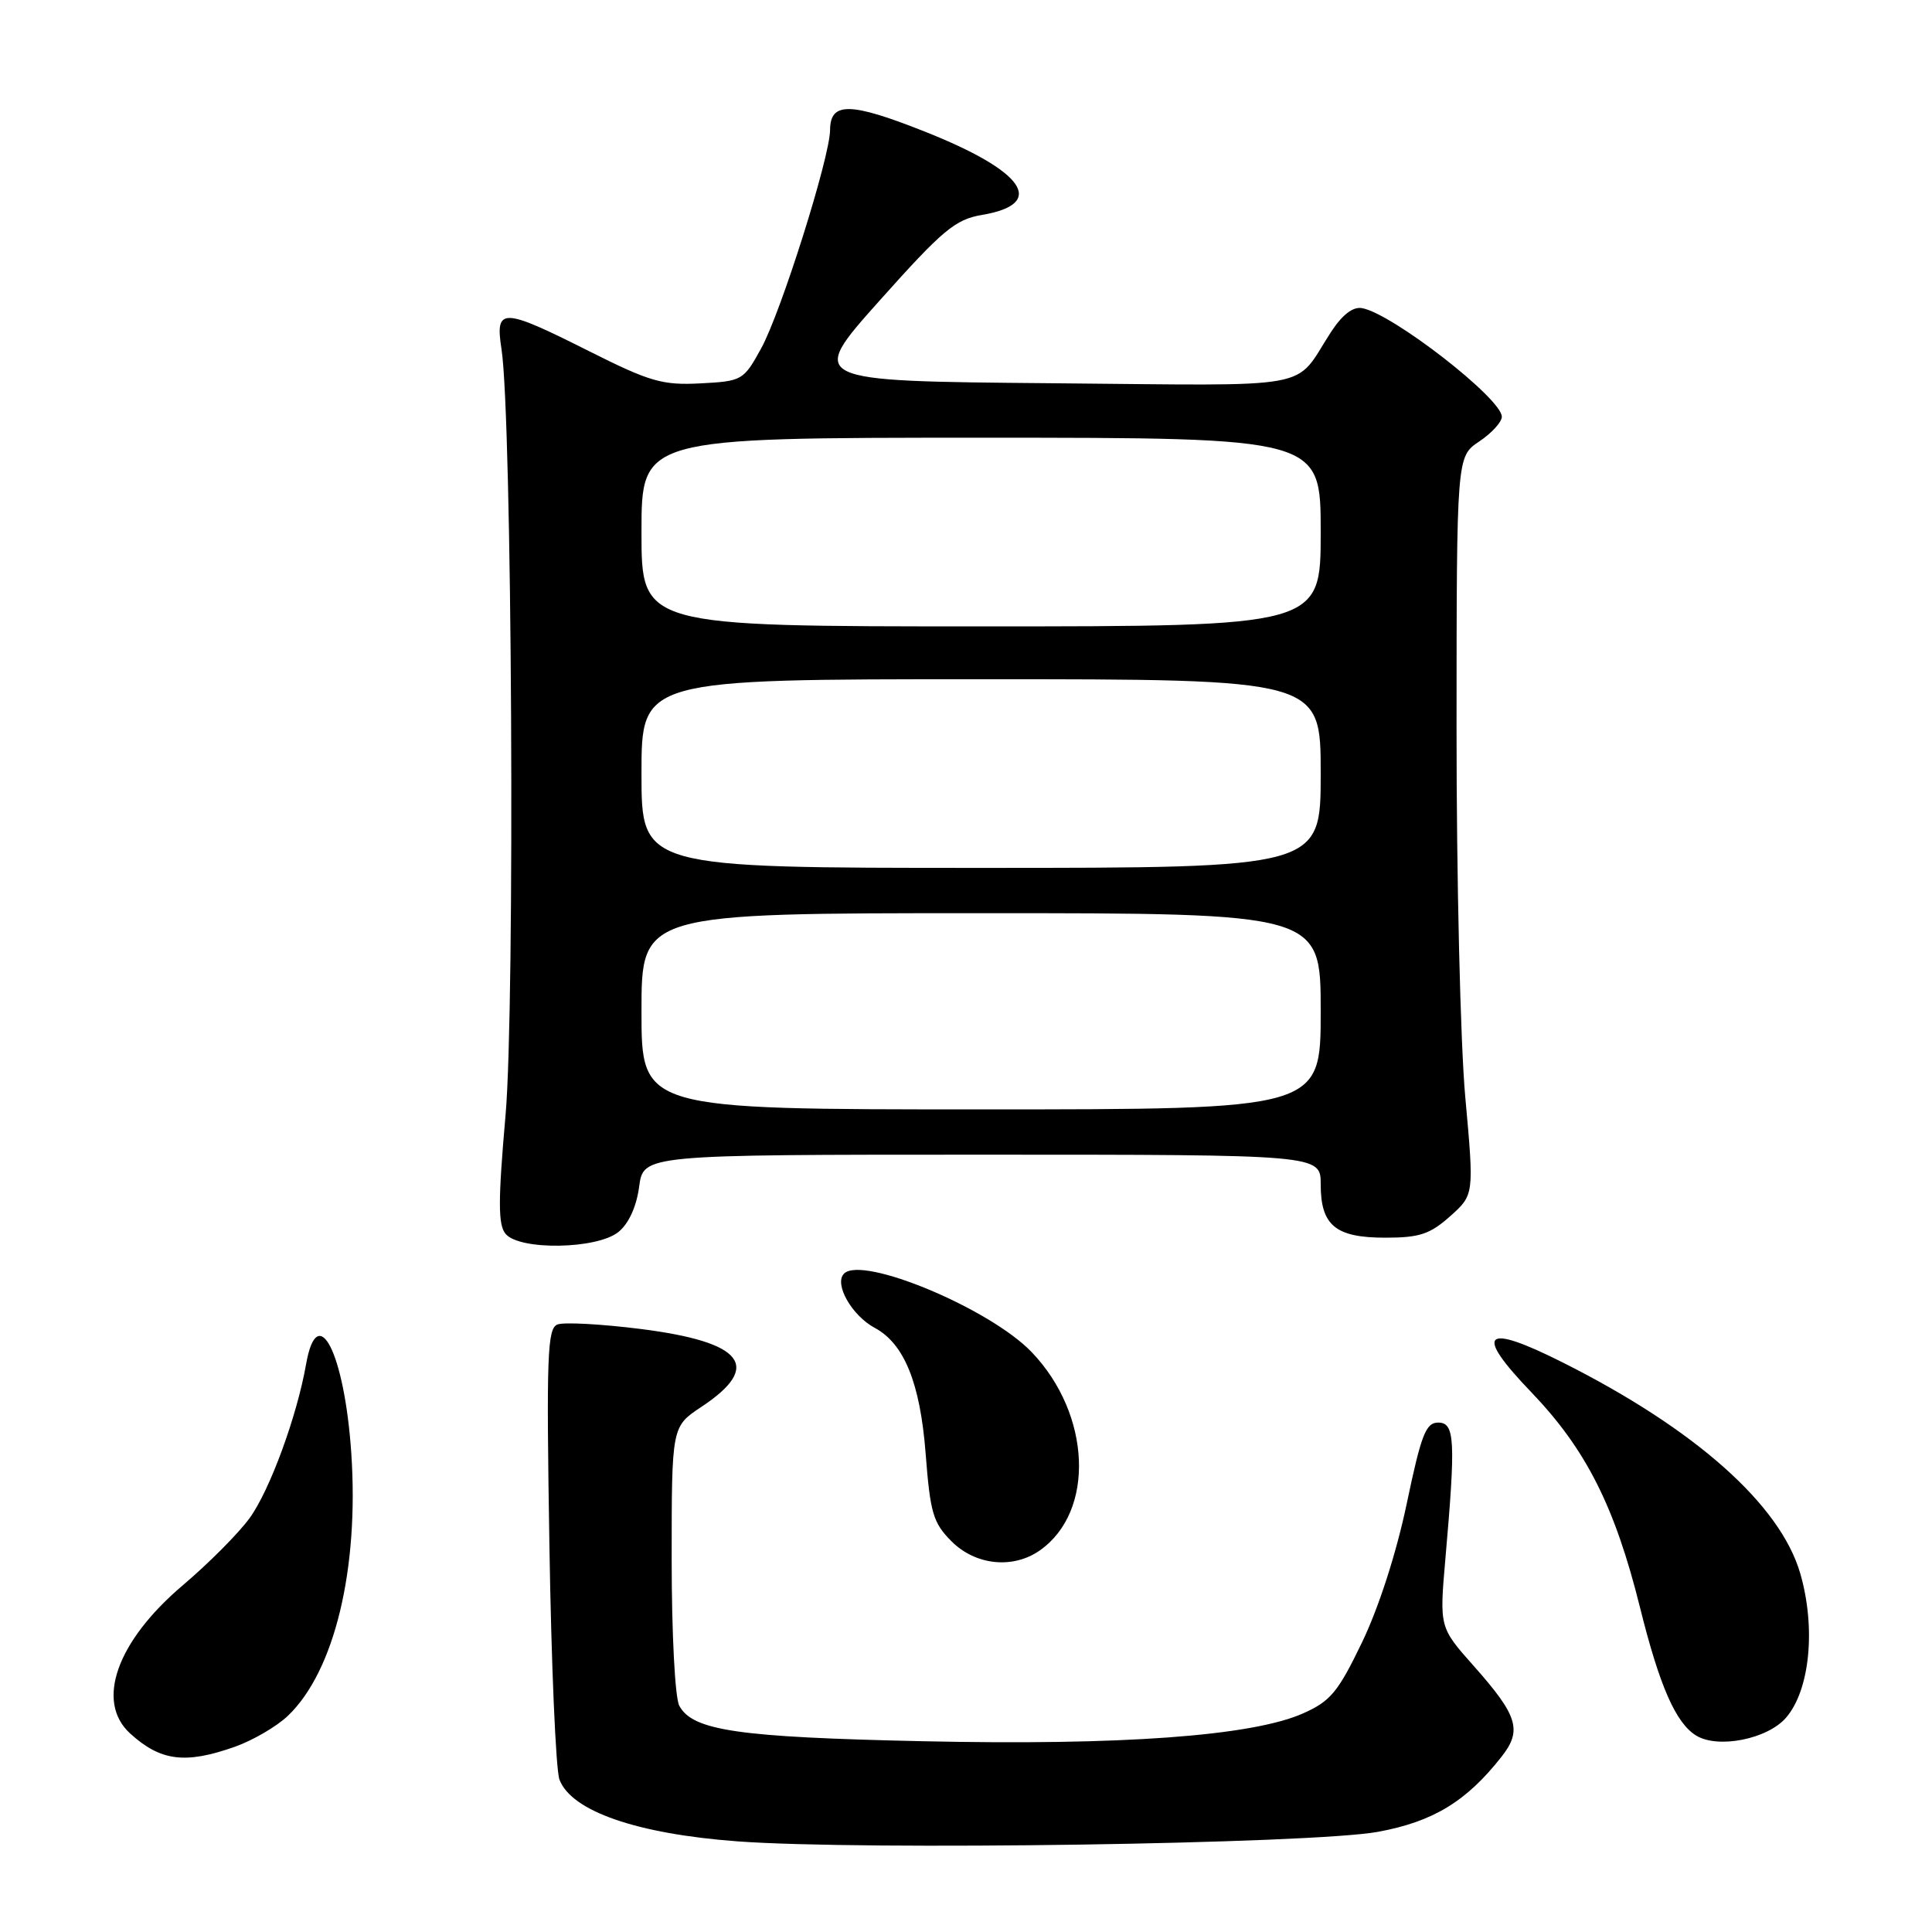 <?xml version="1.0" encoding="UTF-8" standalone="no"?>
<!DOCTYPE svg PUBLIC "-//W3C//DTD SVG 1.1//EN" "http://www.w3.org/Graphics/SVG/1.1/DTD/svg11.dtd" >
<svg xmlns="http://www.w3.org/2000/svg" xmlns:xlink="http://www.w3.org/1999/xlink" version="1.1" viewBox="0 0 256 256">
 <g >
 <path fill="currentColor"
d=" M 182.57 242.73 C 189.89 241.39 194.32 238.70 198.98 232.75 C 201.72 229.27 201.12 227.33 195.28 220.75 C 190.73 215.63 190.73 215.63 191.52 206.56 C 192.90 190.83 192.78 188.50 190.57 188.50 C 188.93 188.50 188.32 190.08 186.40 199.24 C 185.04 205.73 182.70 213.00 180.49 217.59 C 177.30 224.22 176.30 225.42 172.65 227.04 C 165.87 230.04 148.53 231.30 122.21 230.72 C 97.74 230.19 91.77 229.31 90.01 226.02 C 89.44 224.95 89.00 216.50 89.00 206.58 C 89.00 189.03 89.00 189.03 92.92 186.43 C 101.07 181.04 98.56 177.82 84.84 176.09 C 79.65 175.44 74.72 175.17 73.87 175.50 C 72.52 176.01 72.39 179.61 72.80 204.79 C 73.05 220.58 73.65 234.54 74.13 235.80 C 75.70 239.99 84.39 243.00 97.72 243.99 C 114.33 245.22 173.76 244.33 182.57 242.73 Z  M 31.11 231.46 C 33.51 230.61 36.68 228.76 38.16 227.34 C 44.32 221.45 47.58 207.93 46.55 192.59 C 45.66 179.29 42.07 172.19 40.56 180.75 C 39.35 187.66 35.75 197.47 33.08 201.15 C 31.63 203.15 27.67 207.13 24.29 210.00 C 15.47 217.45 12.61 225.47 17.25 229.70 C 21.28 233.36 24.54 233.78 31.11 231.46 Z  M 236.67 227.59 C 239.83 223.92 240.63 215.69 238.54 208.48 C 235.89 199.37 224.65 189.38 207.14 180.57 C 196.58 175.25 195.23 176.49 202.89 184.46 C 210.15 192.03 213.98 199.61 217.31 213.00 C 219.89 223.39 222.05 228.32 224.75 229.97 C 227.64 231.75 234.23 230.44 236.67 227.59 Z  M 137.78 205.44 C 145.13 200.29 144.60 187.41 136.70 179.16 C 131.18 173.40 114.27 166.33 111.84 168.76 C 110.48 170.12 112.87 174.32 115.91 175.95 C 119.81 178.04 121.93 183.27 122.65 192.58 C 123.26 200.50 123.64 201.79 126.09 204.24 C 129.27 207.42 134.23 207.93 137.78 205.44 Z  M 81.95 163.24 C 83.31 162.14 84.34 159.88 84.69 157.24 C 85.26 153.00 85.26 153.00 130.13 153.00 C 175.00 153.00 175.00 153.00 175.00 156.93 C 175.00 162.38 176.96 164.00 183.56 164.00 C 188.09 164.00 189.48 163.54 192.15 161.16 C 195.33 158.32 195.33 158.32 194.16 145.41 C 193.51 138.31 192.99 116.30 193.00 96.50 C 193.01 60.50 193.01 60.50 196.00 58.50 C 197.65 57.40 199.00 55.92 199.00 55.22 C 199.00 52.82 184.49 41.55 180.48 40.83 C 179.27 40.61 177.86 41.70 176.36 44.00 C 171.29 51.80 175.13 51.09 139.26 50.78 C 107.02 50.50 107.02 50.50 116.55 39.83 C 124.92 30.46 126.57 29.08 130.11 28.48 C 138.77 27.02 135.77 22.67 122.47 17.41 C 112.65 13.52 110.01 13.48 109.99 17.22 C 109.97 20.83 103.49 41.38 100.86 46.16 C 98.52 50.41 98.35 50.51 92.81 50.80 C 87.78 51.06 86.14 50.59 78.09 46.55 C 66.50 40.72 65.59 40.70 66.45 46.25 C 67.85 55.21 68.26 133.14 66.99 147.74 C 65.99 159.13 65.99 162.29 66.99 163.49 C 68.83 165.71 79.12 165.54 81.95 163.24 Z  M 85.00 134.00 C 85.00 121.00 85.00 121.00 130.00 121.00 C 175.00 121.00 175.00 121.00 175.00 134.00 C 175.00 147.00 175.00 147.00 130.00 147.00 C 85.00 147.00 85.00 147.00 85.00 134.00 Z  M 85.00 102.50 C 85.00 90.00 85.00 90.00 130.00 90.00 C 175.00 90.00 175.00 90.00 175.00 102.50 C 175.00 115.00 175.00 115.00 130.00 115.00 C 85.00 115.00 85.00 115.00 85.00 102.50 Z  M 85.00 70.50 C 85.00 58.00 85.00 58.00 130.00 58.00 C 175.00 58.00 175.00 58.00 175.00 70.50 C 175.00 83.00 175.00 83.00 130.00 83.00 C 85.00 83.00 85.00 83.00 85.00 70.50 Z "/>
</g>
</svg>